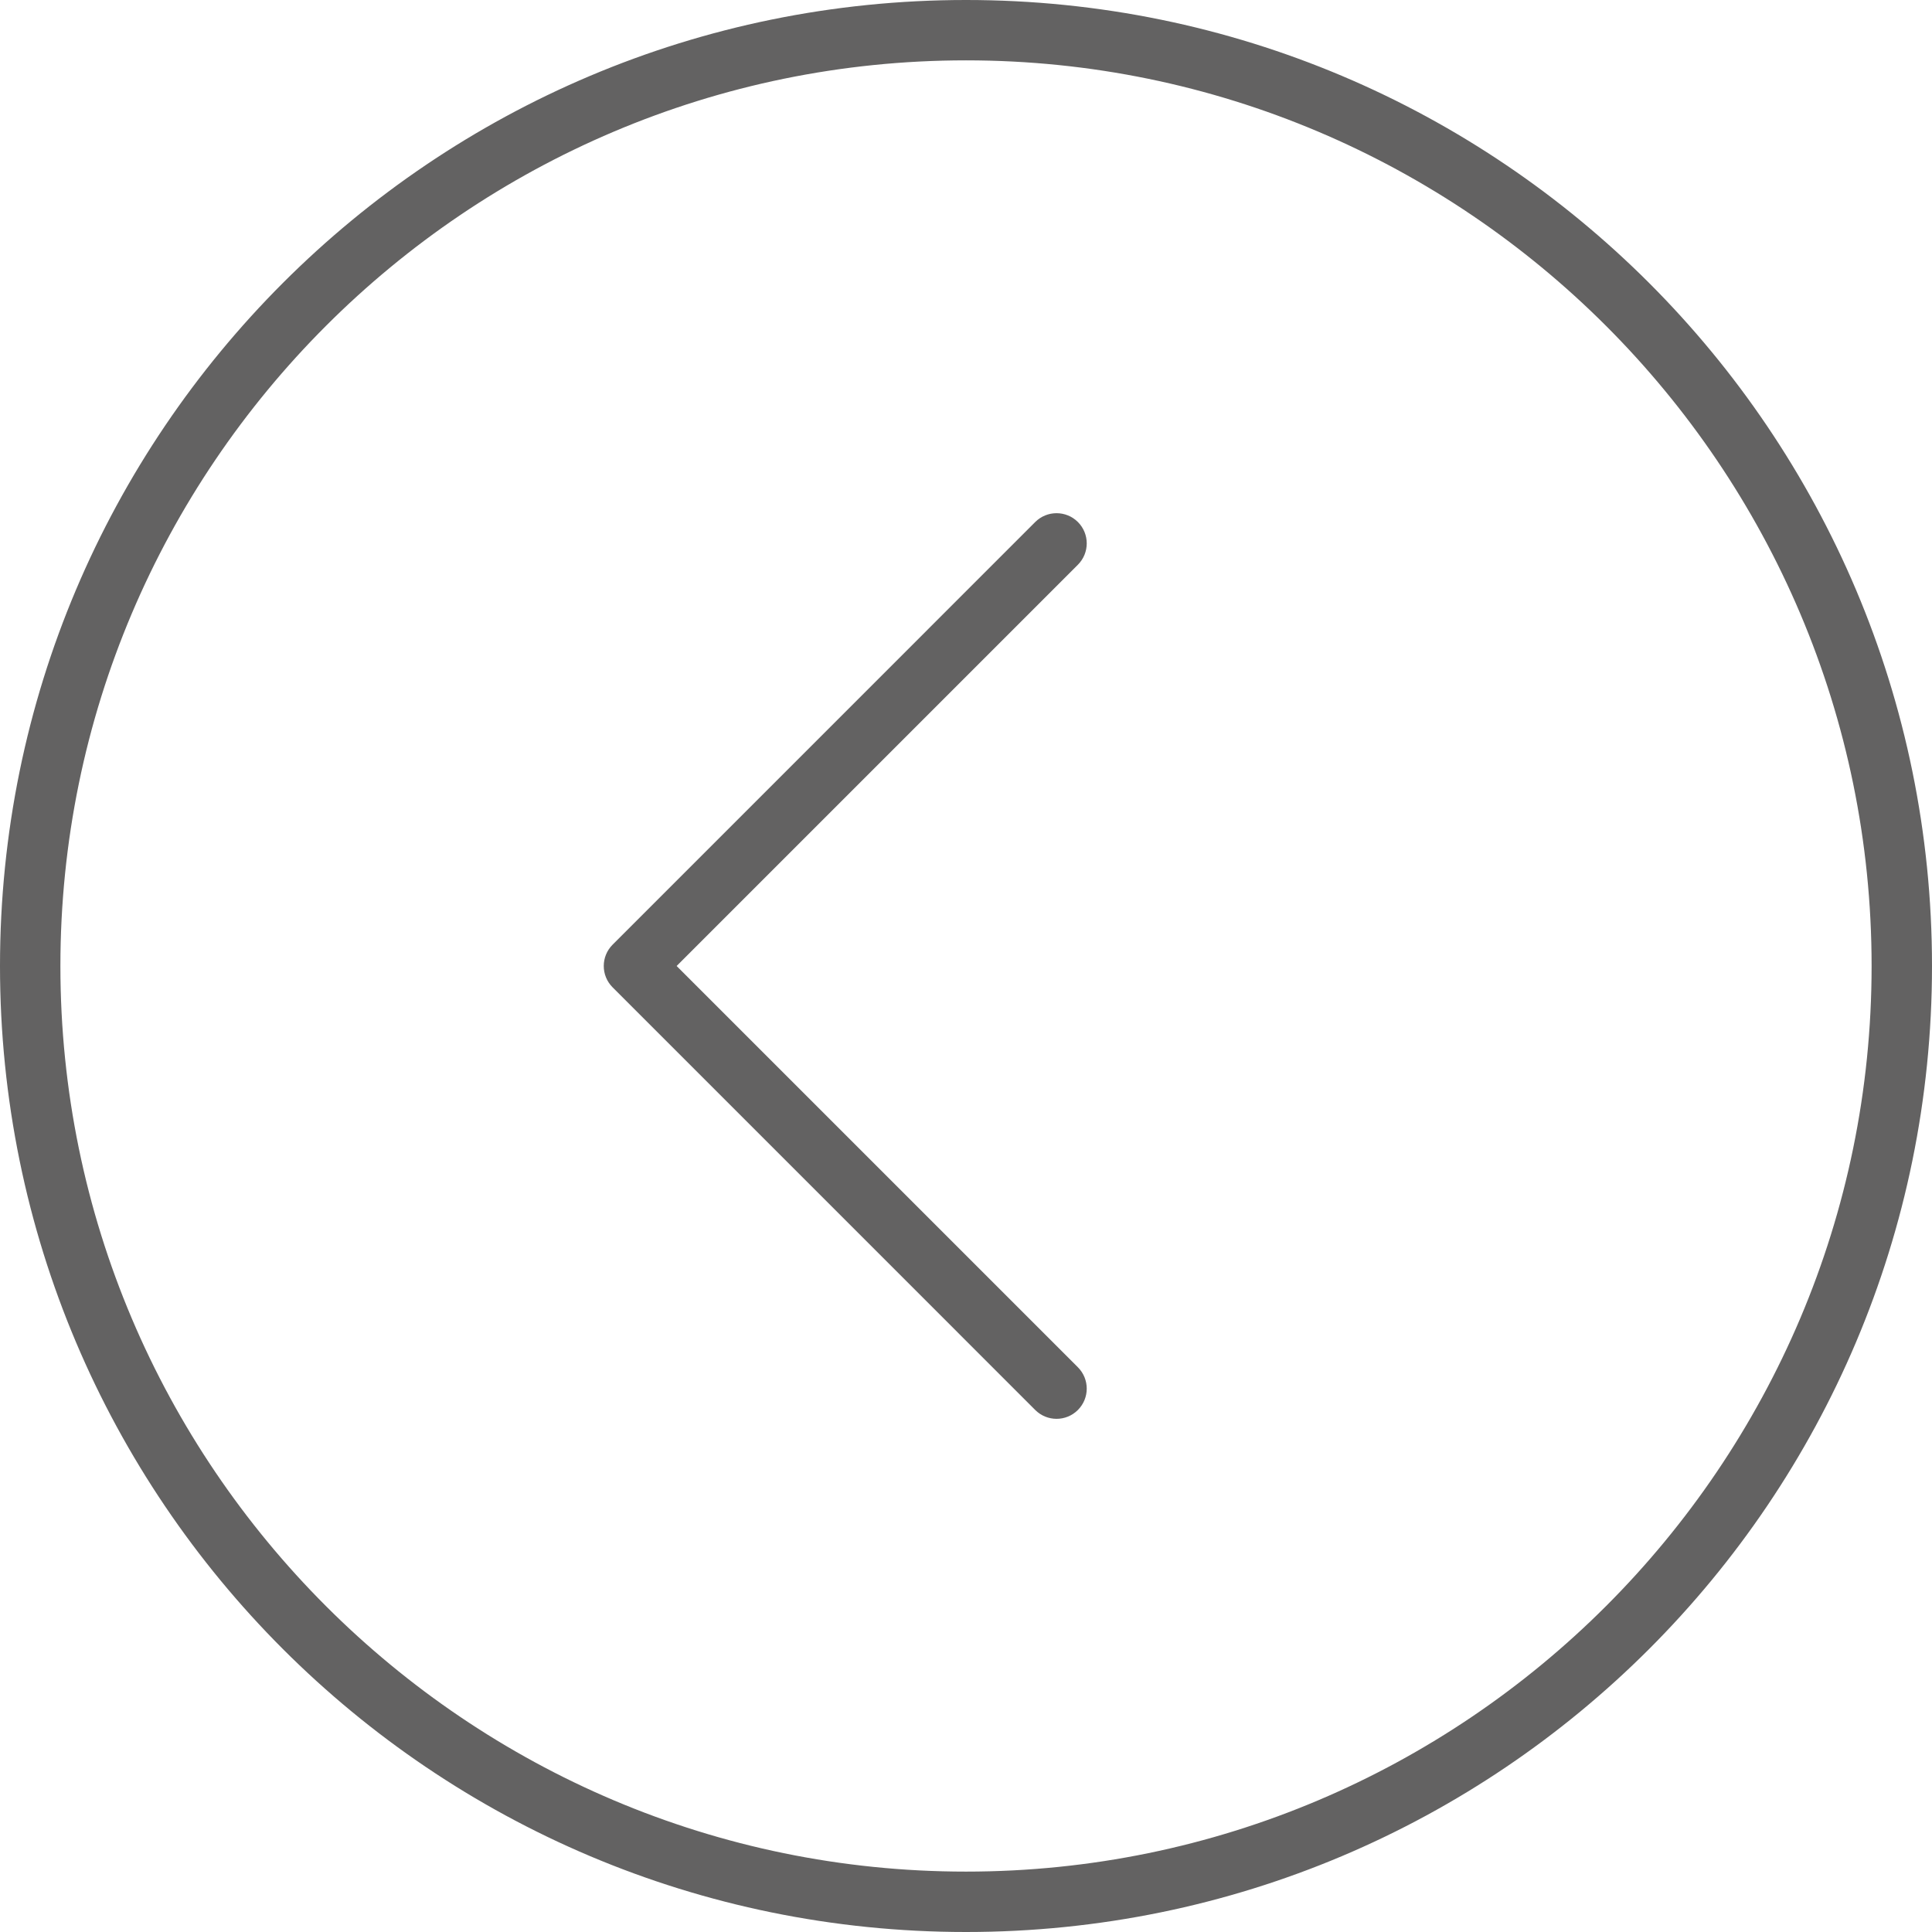 <svg width="46" height="46" viewBox="0 0 46 46" fill="none" xmlns="http://www.w3.org/2000/svg">
<g clip-path="url(#clip0)">
<path d="M24.648 33.571C24.929 33.852 25.384 33.852 25.664 33.571C25.945 33.29 25.945 32.835 25.664 32.554L16.11 23L25.664 13.446C25.945 13.165 25.945 12.71 25.664 12.429C25.524 12.289 25.34 12.219 25.156 12.219C24.972 12.219 24.788 12.289 24.648 12.429L14.586 22.492C14.305 22.773 14.305 23.227 14.586 23.508L24.648 33.571Z" fill="#636262"/>
<path d="M0 23C0 10.297 10.297 -1.52588e-05 23 -1.52588e-05C35.703 -1.52588e-05 46 10.297 46 23C46 35.703 35.703 46 23 46C10.297 46 0 35.703 0 23ZM1.438 23C1.438 34.89 11.11 44.562 23 44.562C34.89 44.562 44.562 34.89 44.562 23C44.562 11.11 34.89 1.437 23 1.437C11.11 1.437 1.438 11.11 1.438 23Z" fill="#636262"/>
</g>
<defs>
<clipPath id="clip0">
<rect width="46" height="46" fill="white" transform="matrix(0 1 1 0 0 -1.52588e-05)"/>
</clipPath>
</defs>
</svg>
